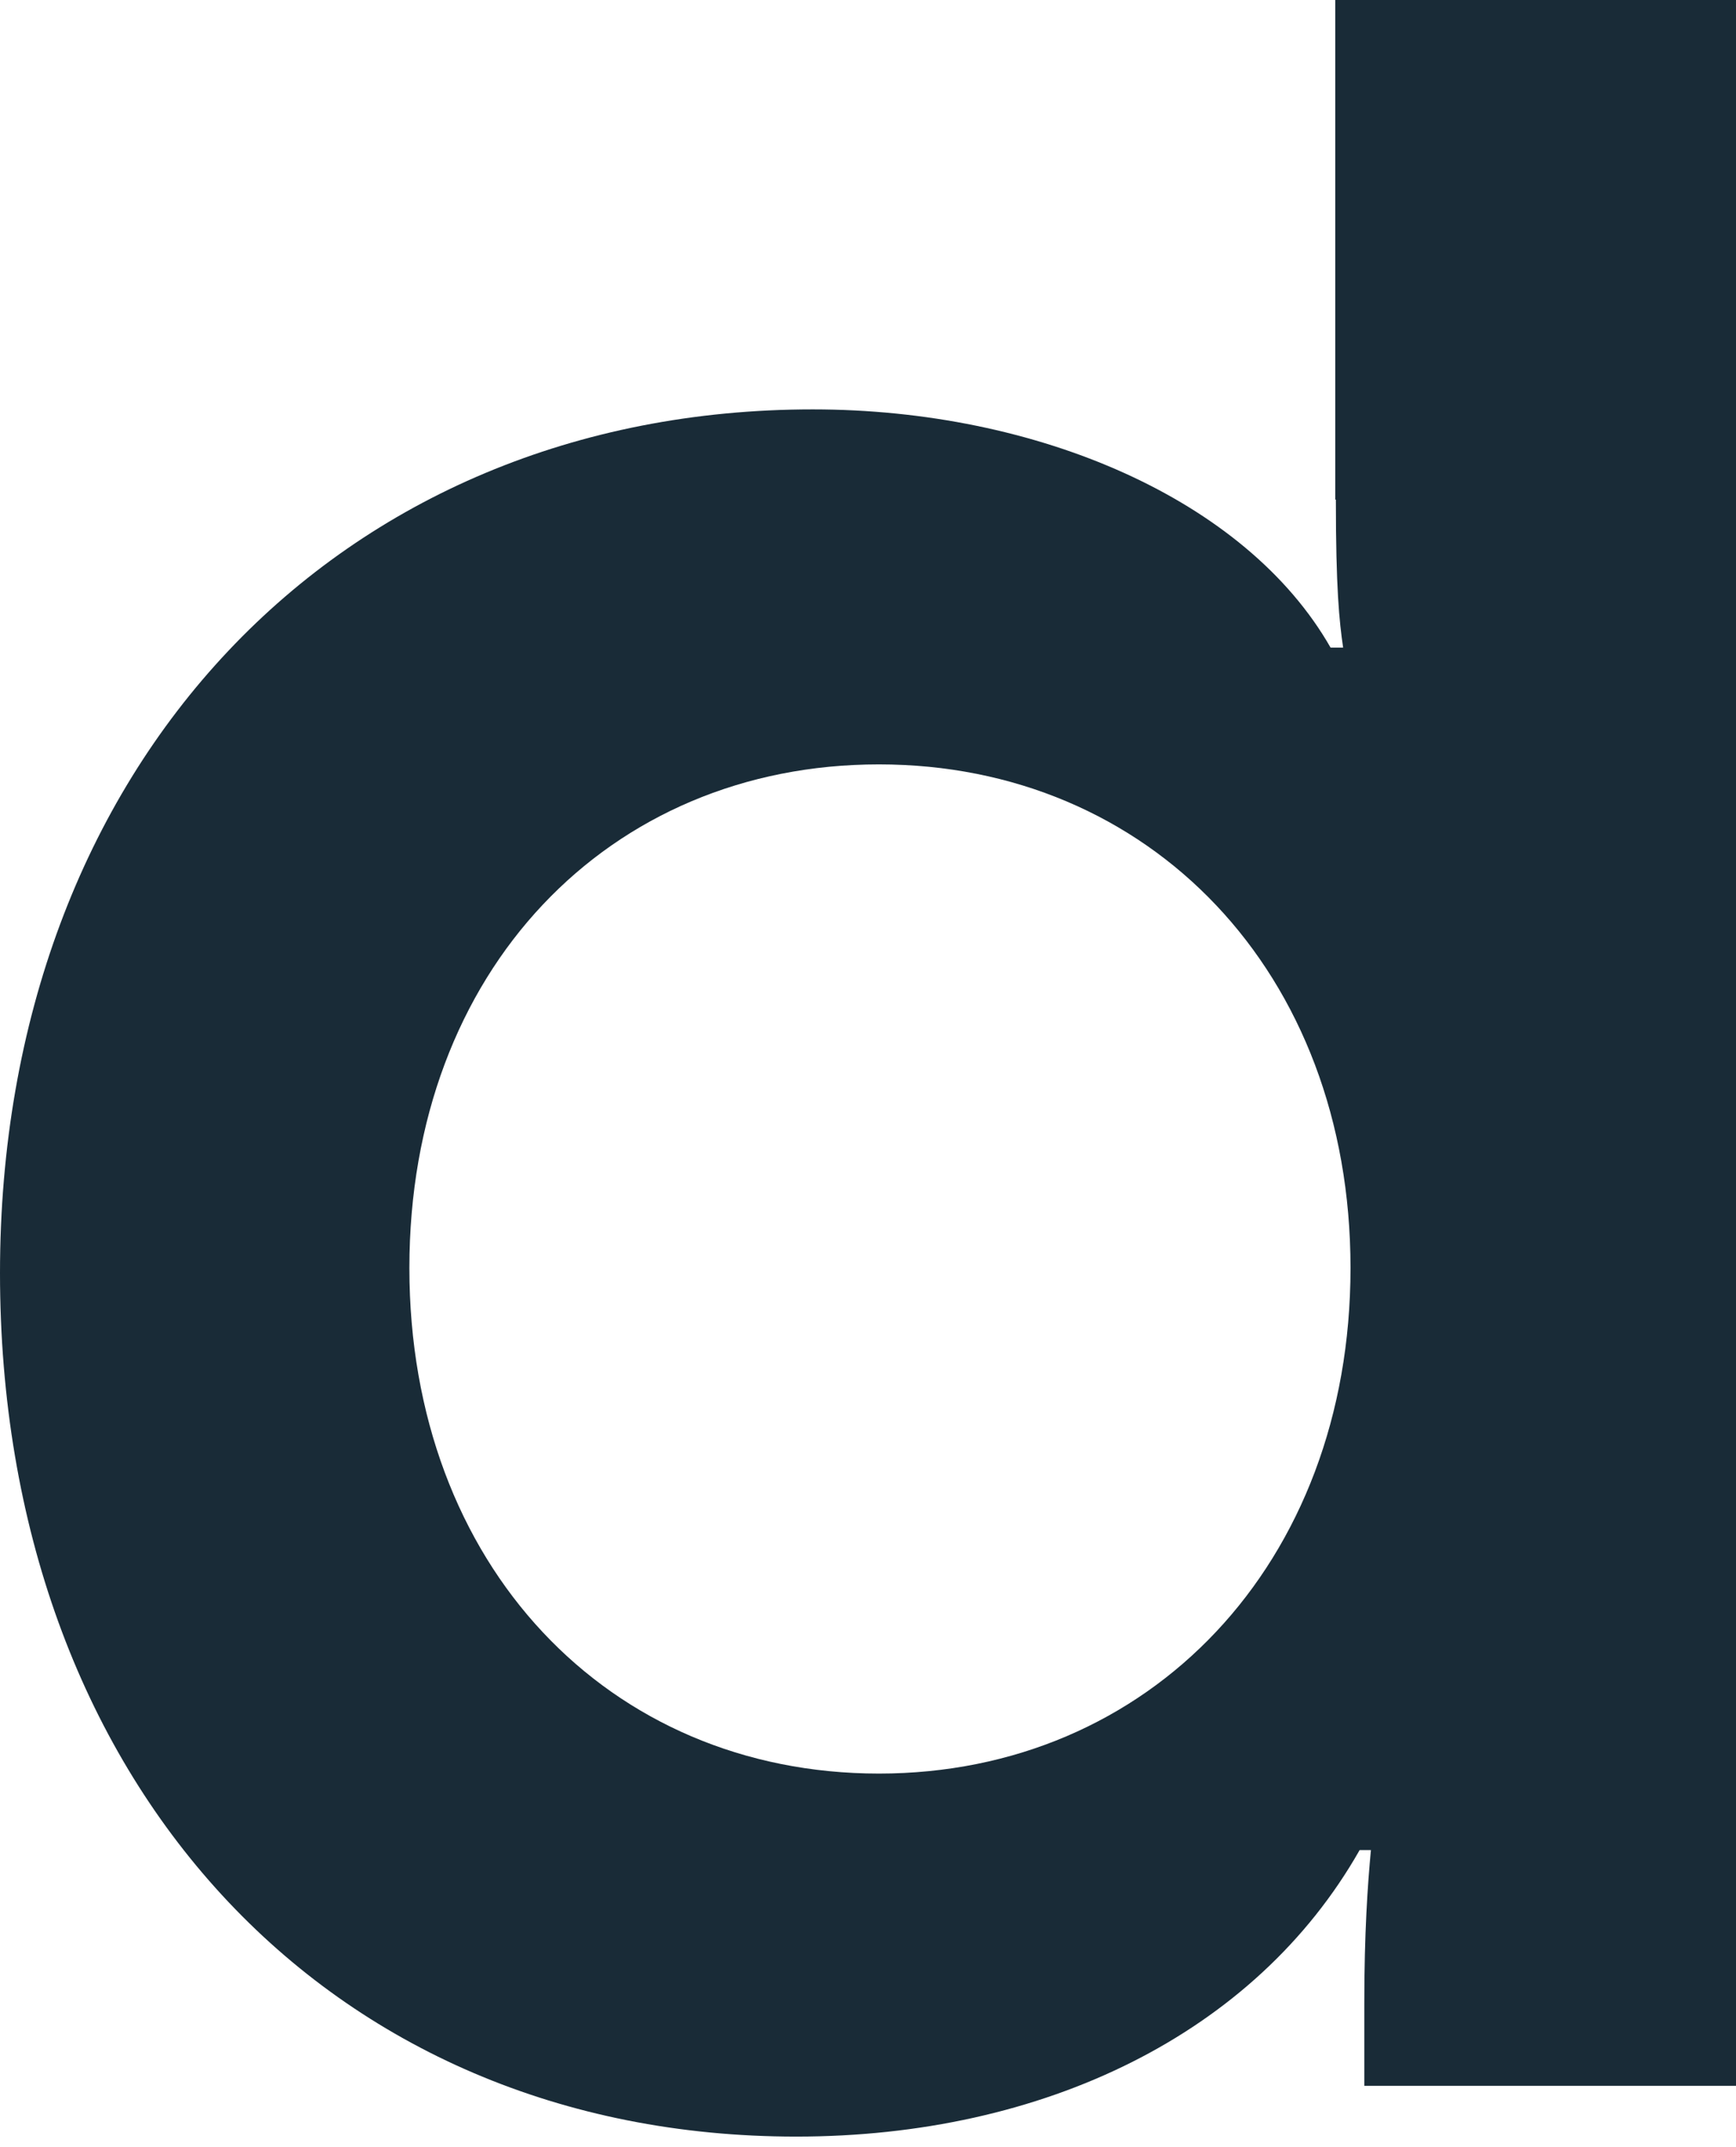 <svg width="89" height="110" viewBox="0 0 89 110" fill="none" xmlns="http://www.w3.org/2000/svg">
<path fill-rule="evenodd" clip-rule="evenodd" d="M20.988 64.965C20.988 80.186 31.193 90.871 45.06 90.871C58.927 90.871 69.237 80.125 69.237 64.965C69.237 49.806 58.927 39.164 45.06 39.164C31.193 39.164 20.988 49.744 20.988 64.965ZM68.861 33.193C68.658 31.839 68.486 30.11 68.486 25.598H68.455V0H89V106.868H69.944V102.627C69.944 99.032 70.117 96.558 70.283 94.792H69.704C64.35 104.215 53.498 109.471 40.819 109.471C16.747 109.471 0 91.228 0 65.224C0 39.219 17.326 20.976 41.669 20.976C53.166 20.976 63.876 25.586 68.215 33.181H68.861V33.193Z" fill="#192B37"/>
</svg>
